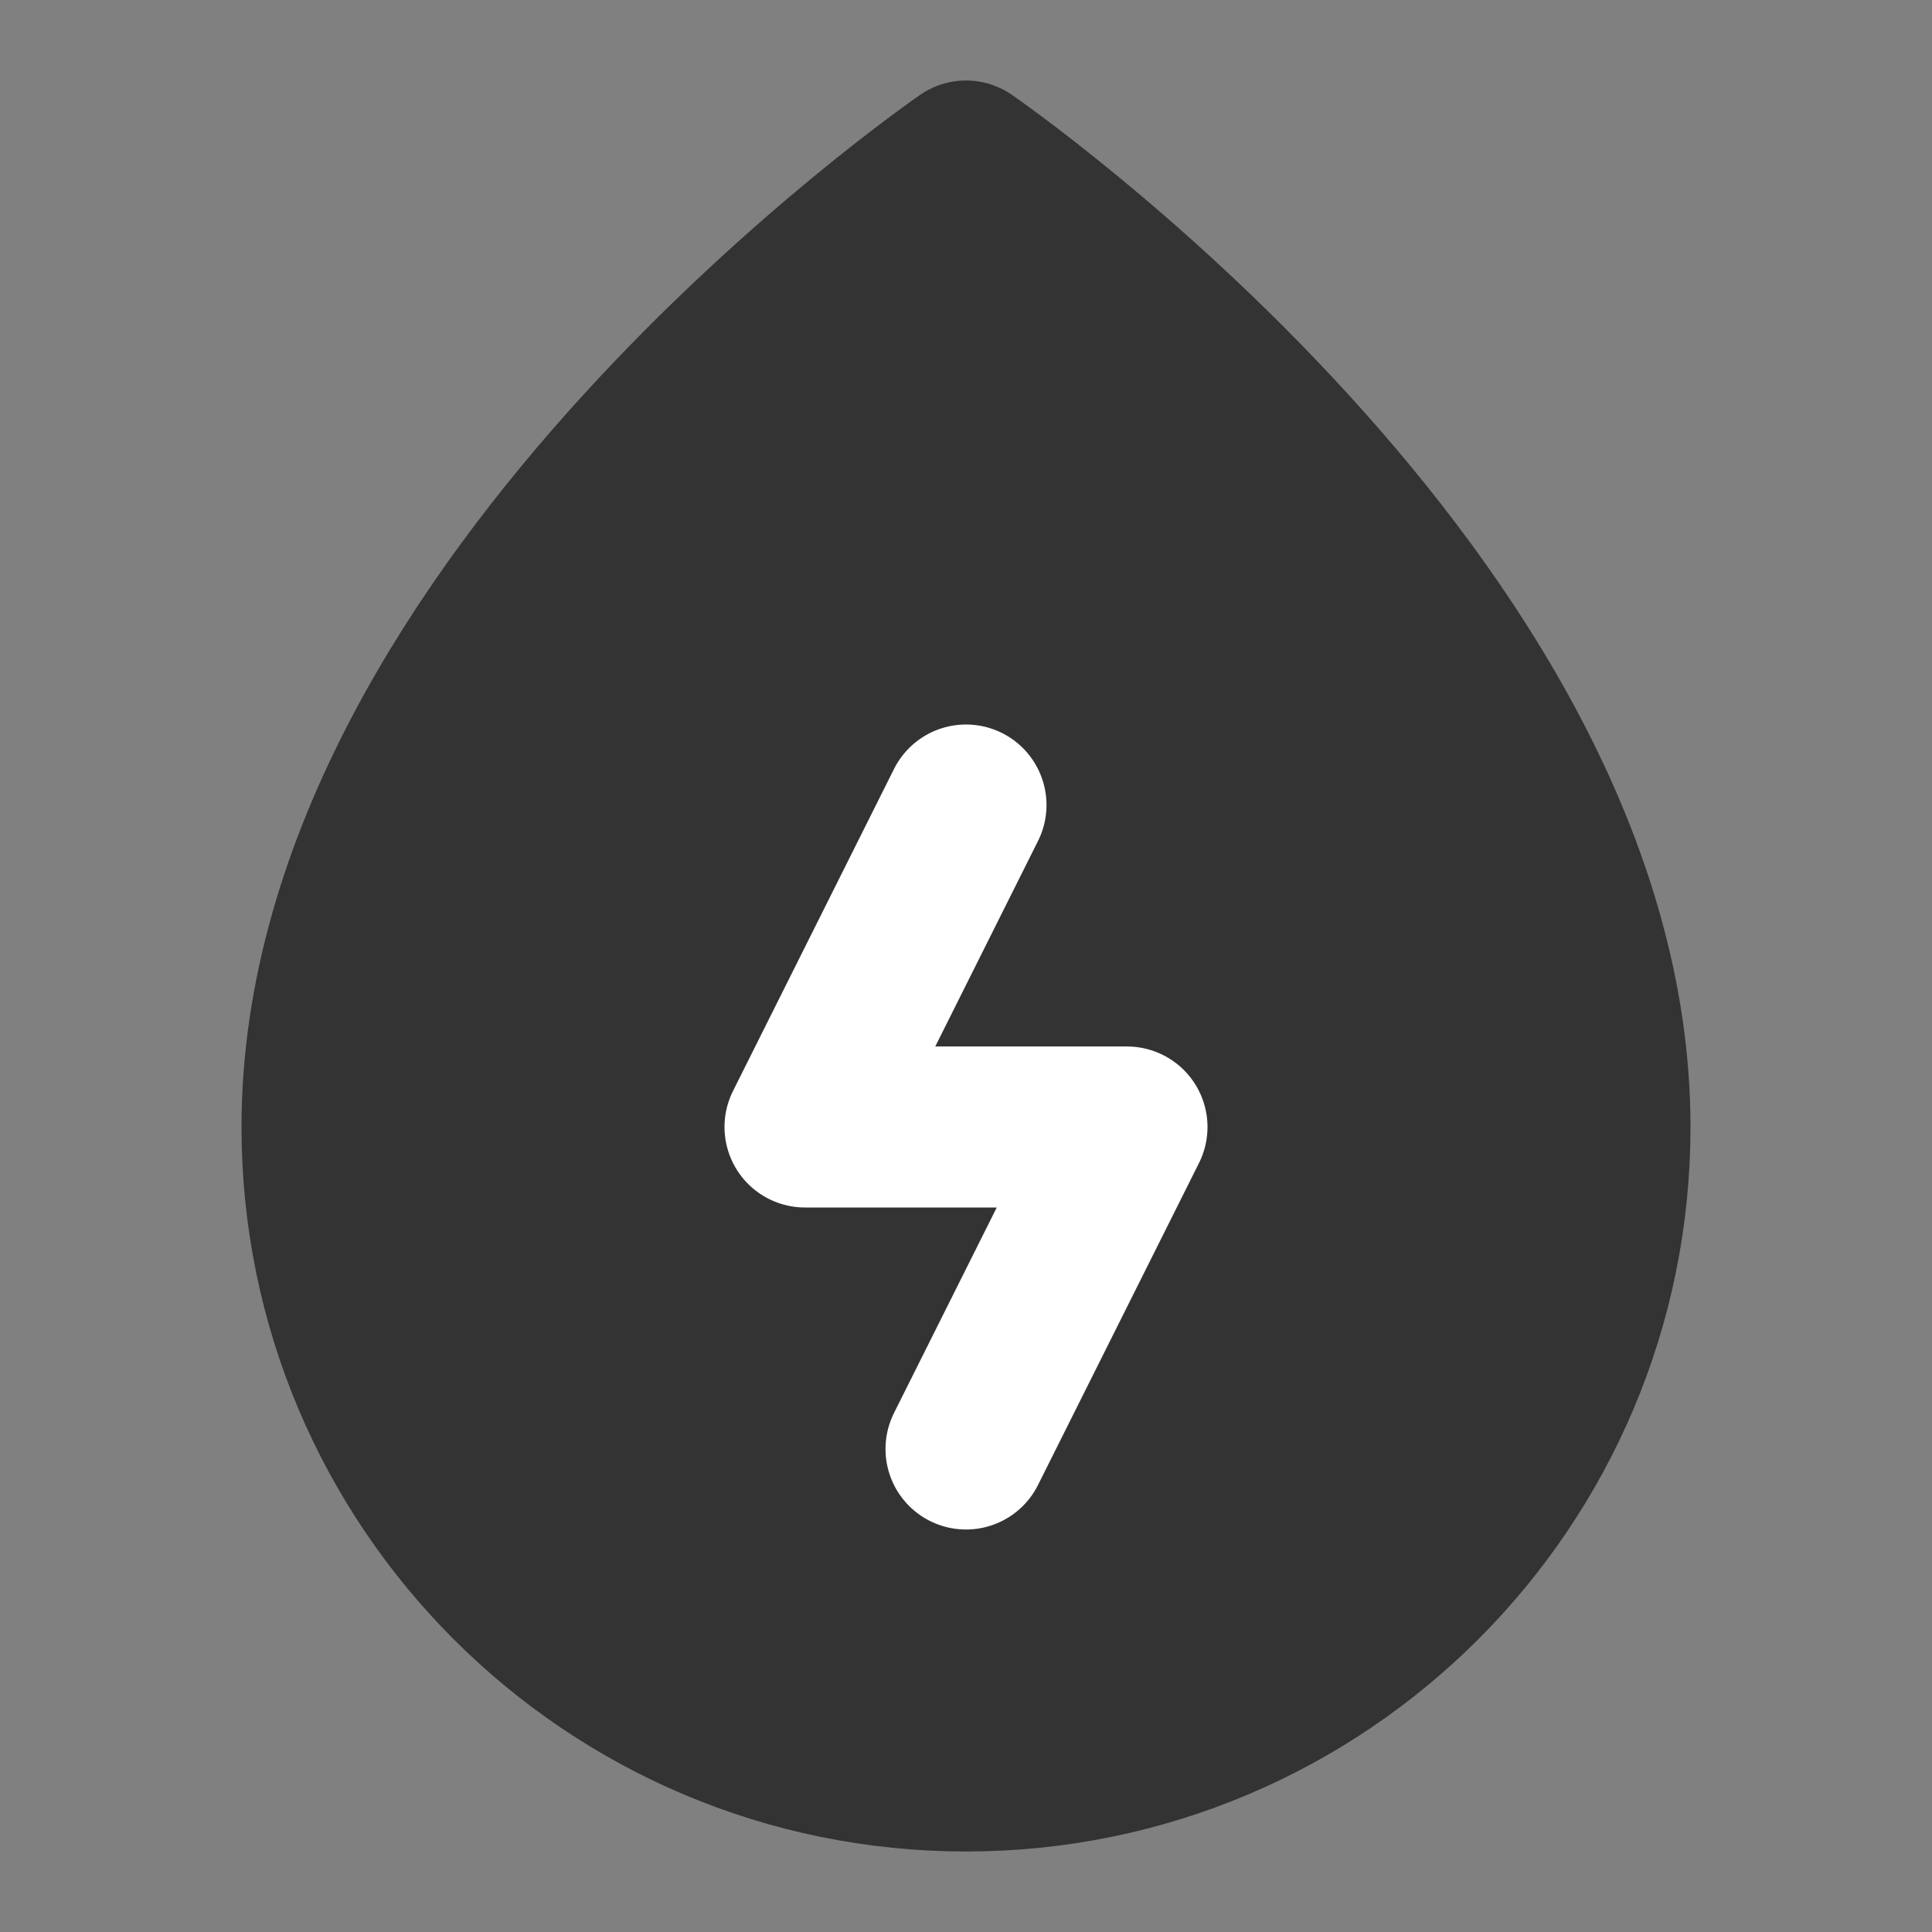 <svg width="24" height="24" viewBox="0 0 24 24" fill="none" xmlns="http://www.w3.org/2000/svg">
<rect x="0" y="0" width="24" height="24" fill="#808080" stroke="none"/>
<path fill-rule="evenodd" clip-rule="evenodd" d="M12 22C16.418 22 20 18.418 20 14C20 7.5 12 2 12 2C12 2 4 7.5 4 14C4 18.418 7.582 22 12 22Z" fill="#333333" stroke="#333333" stroke-width="2" stroke-linecap="round" stroke-linejoin="round"/>
<path d="M12 10L10 14H14L12 18" stroke="white" stroke-width="2" stroke-linecap="round" stroke-linejoin="round"/>
</svg>
